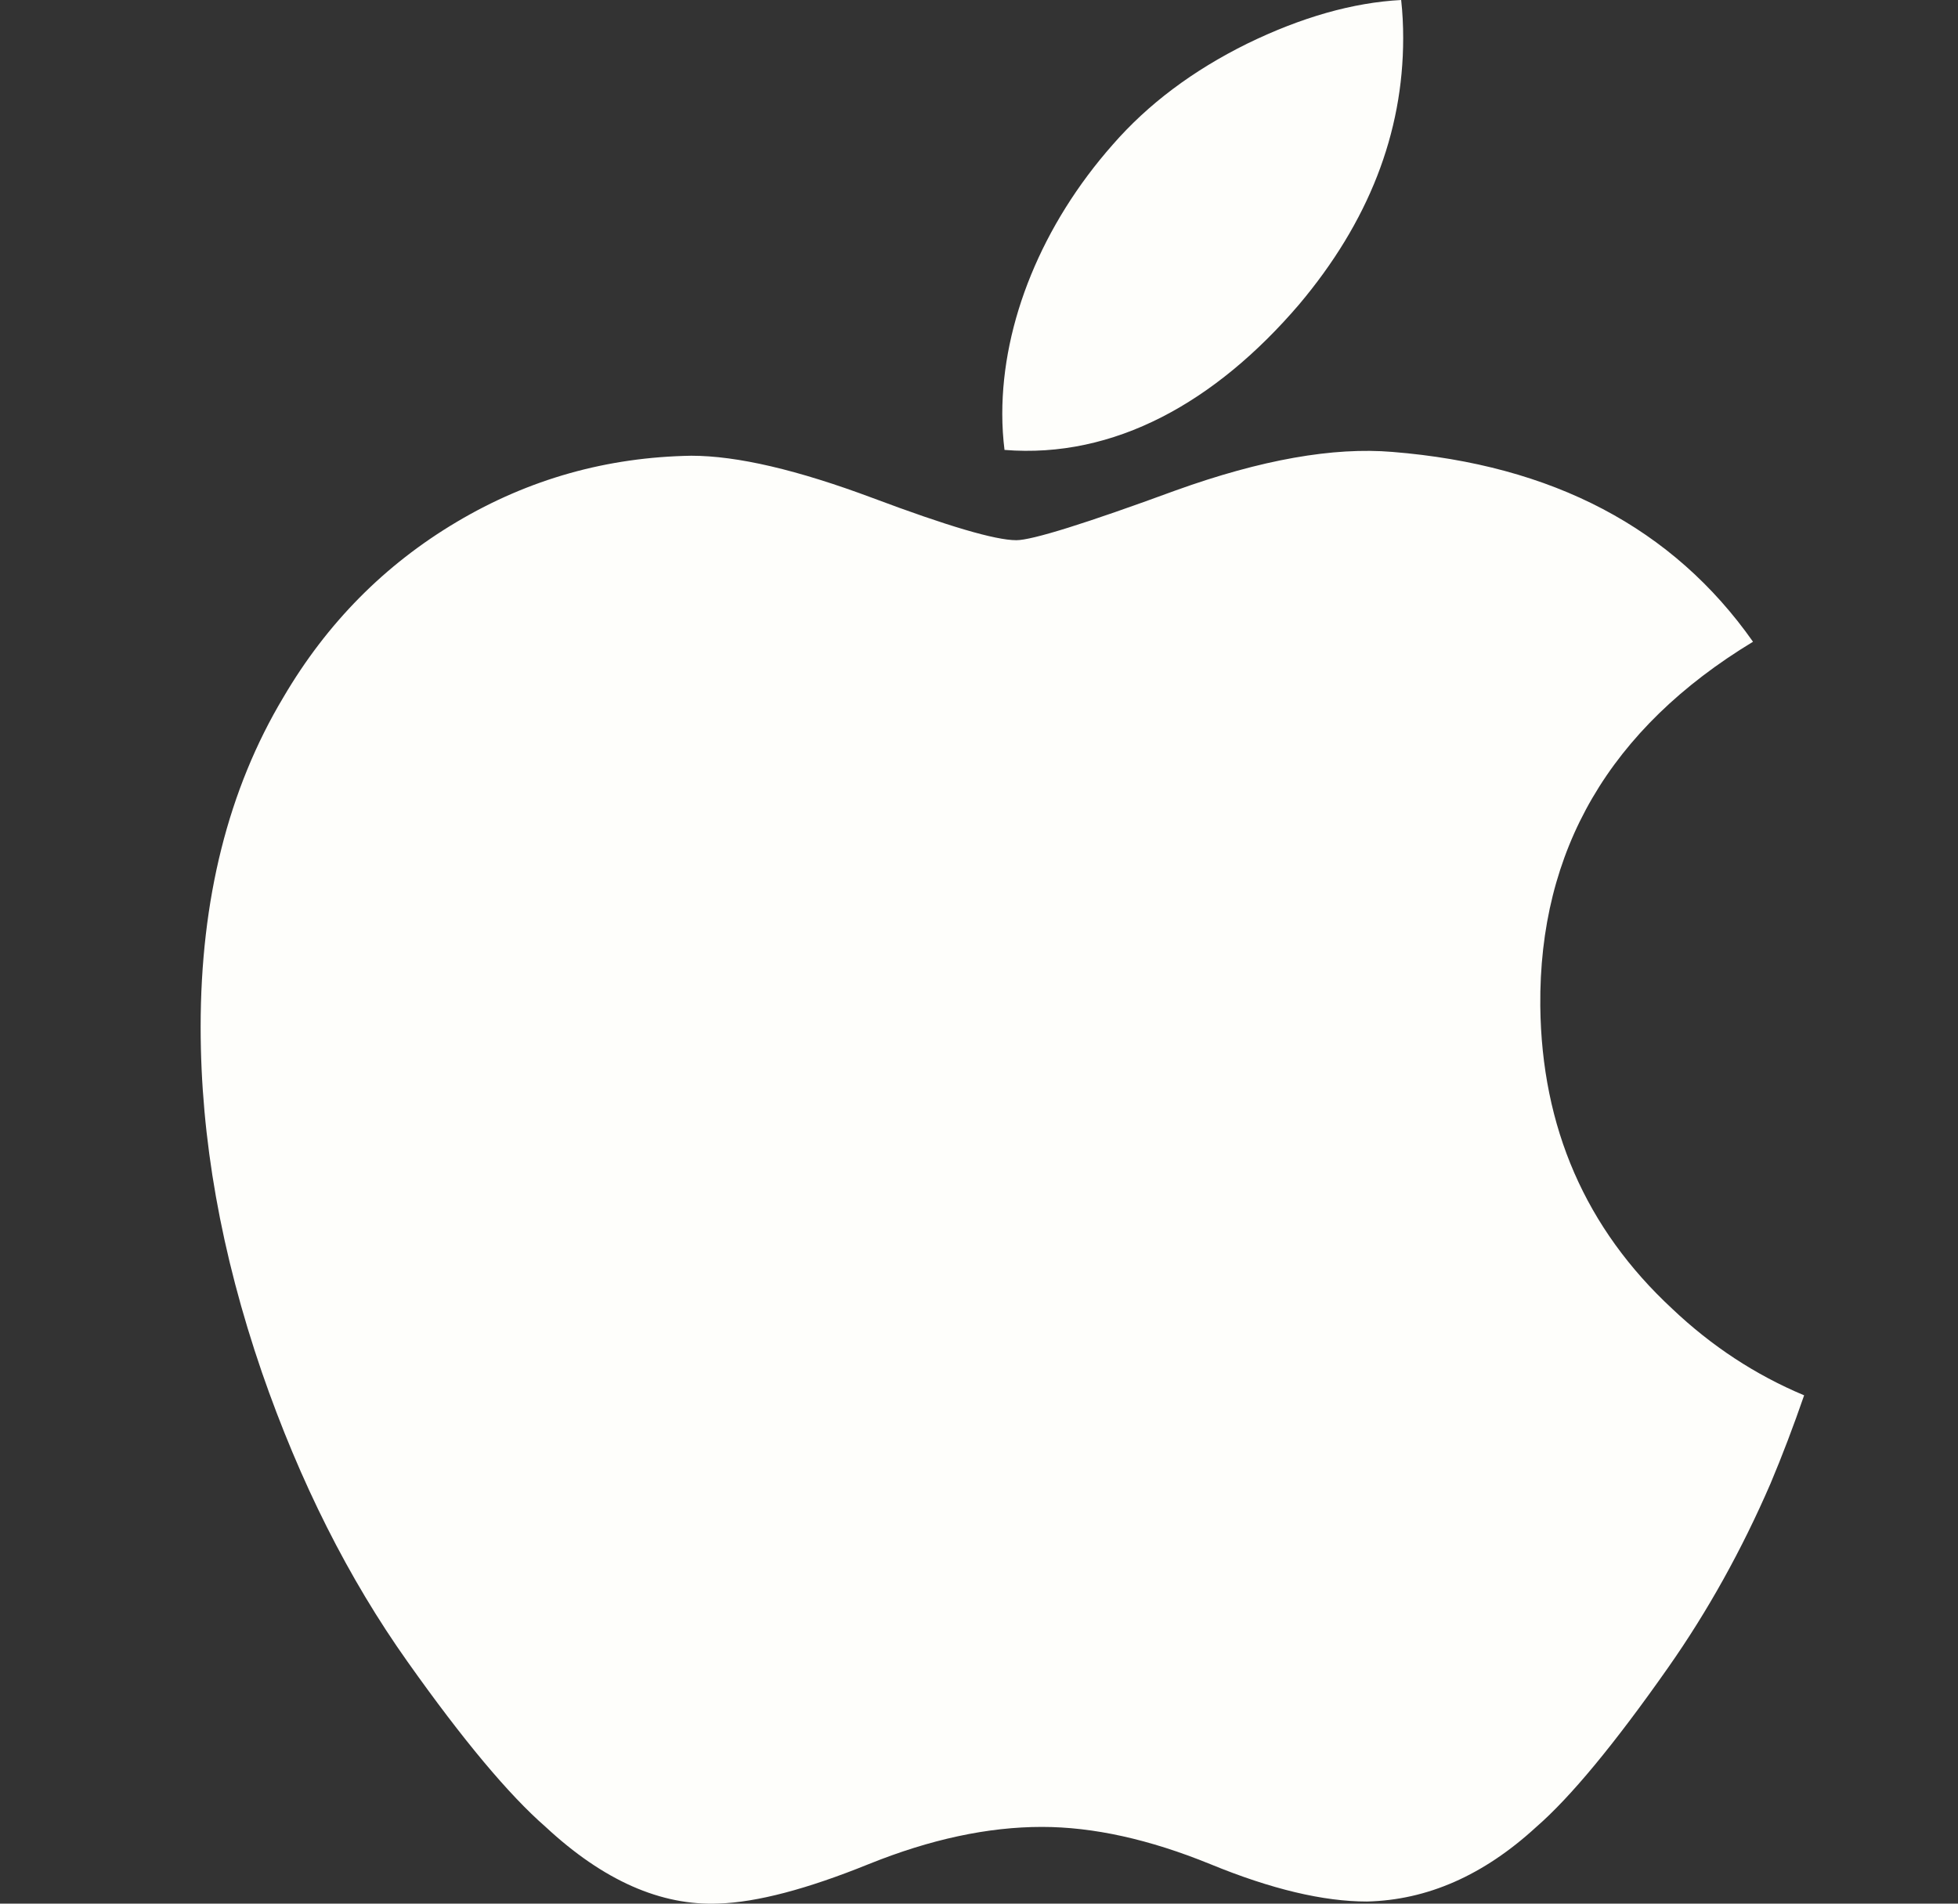 <svg width="36" height="35" viewBox="0 0 36 35" fill="none" xmlns="http://www.w3.org/2000/svg">
<rect x="0" y="0" width="36" height="35" fill="#333333" stroke="none"/>
<g clip-path="url(#clip0)">
<path d="M32.553 27.276C32.023 28.499 31.397 29.625 30.671 30.659C29.681 32.07 28.871 33.047 28.247 33.589C27.279 34.479 26.242 34.935 25.132 34.961C24.334 34.961 23.373 34.734 22.254 34.274C21.131 33.816 20.099 33.589 19.156 33.589C18.166 33.589 17.105 33.816 15.97 34.274C14.833 34.734 13.918 34.974 13.217 34.998C12.152 35.043 11.091 34.574 10.032 33.589C9.355 32.999 8.51 31.988 7.496 30.556C6.409 29.026 5.515 27.252 4.815 25.23C4.065 23.046 3.689 20.931 3.689 18.883C3.689 16.538 4.196 14.515 5.211 12.819C6.009 11.458 7.071 10.383 8.399 9.595C9.728 8.806 11.163 8.405 12.709 8.379C13.555 8.379 14.664 8.64 16.042 9.155C17.417 9.671 18.299 9.932 18.686 9.932C18.975 9.932 19.956 9.626 21.618 9.016C23.189 8.451 24.516 8.217 25.603 8.309C28.547 8.546 30.76 9.707 32.231 11.799C29.597 13.394 28.294 15.629 28.32 18.496C28.344 20.73 29.154 22.588 30.747 24.064C31.468 24.748 32.274 25.278 33.171 25.654C32.976 26.218 32.771 26.758 32.553 27.276ZM25.799 0.701C25.799 2.451 25.16 4.085 23.885 5.598C22.347 7.396 20.486 8.436 18.469 8.272C18.443 8.062 18.428 7.841 18.428 7.608C18.428 5.928 19.16 4.13 20.459 2.659C21.107 1.915 21.932 1.296 22.932 0.802C23.93 0.316 24.875 0.047 25.762 0C25.788 0.234 25.799 0.469 25.799 0.701V0.701Z" fill="#FEFEFB"/>
</g>
<defs>
<clipPath id="clip0">
<rect width="35" height="35" fill="white" transform="translate(0.773)"/>
</clipPath>
</defs>
</svg>
